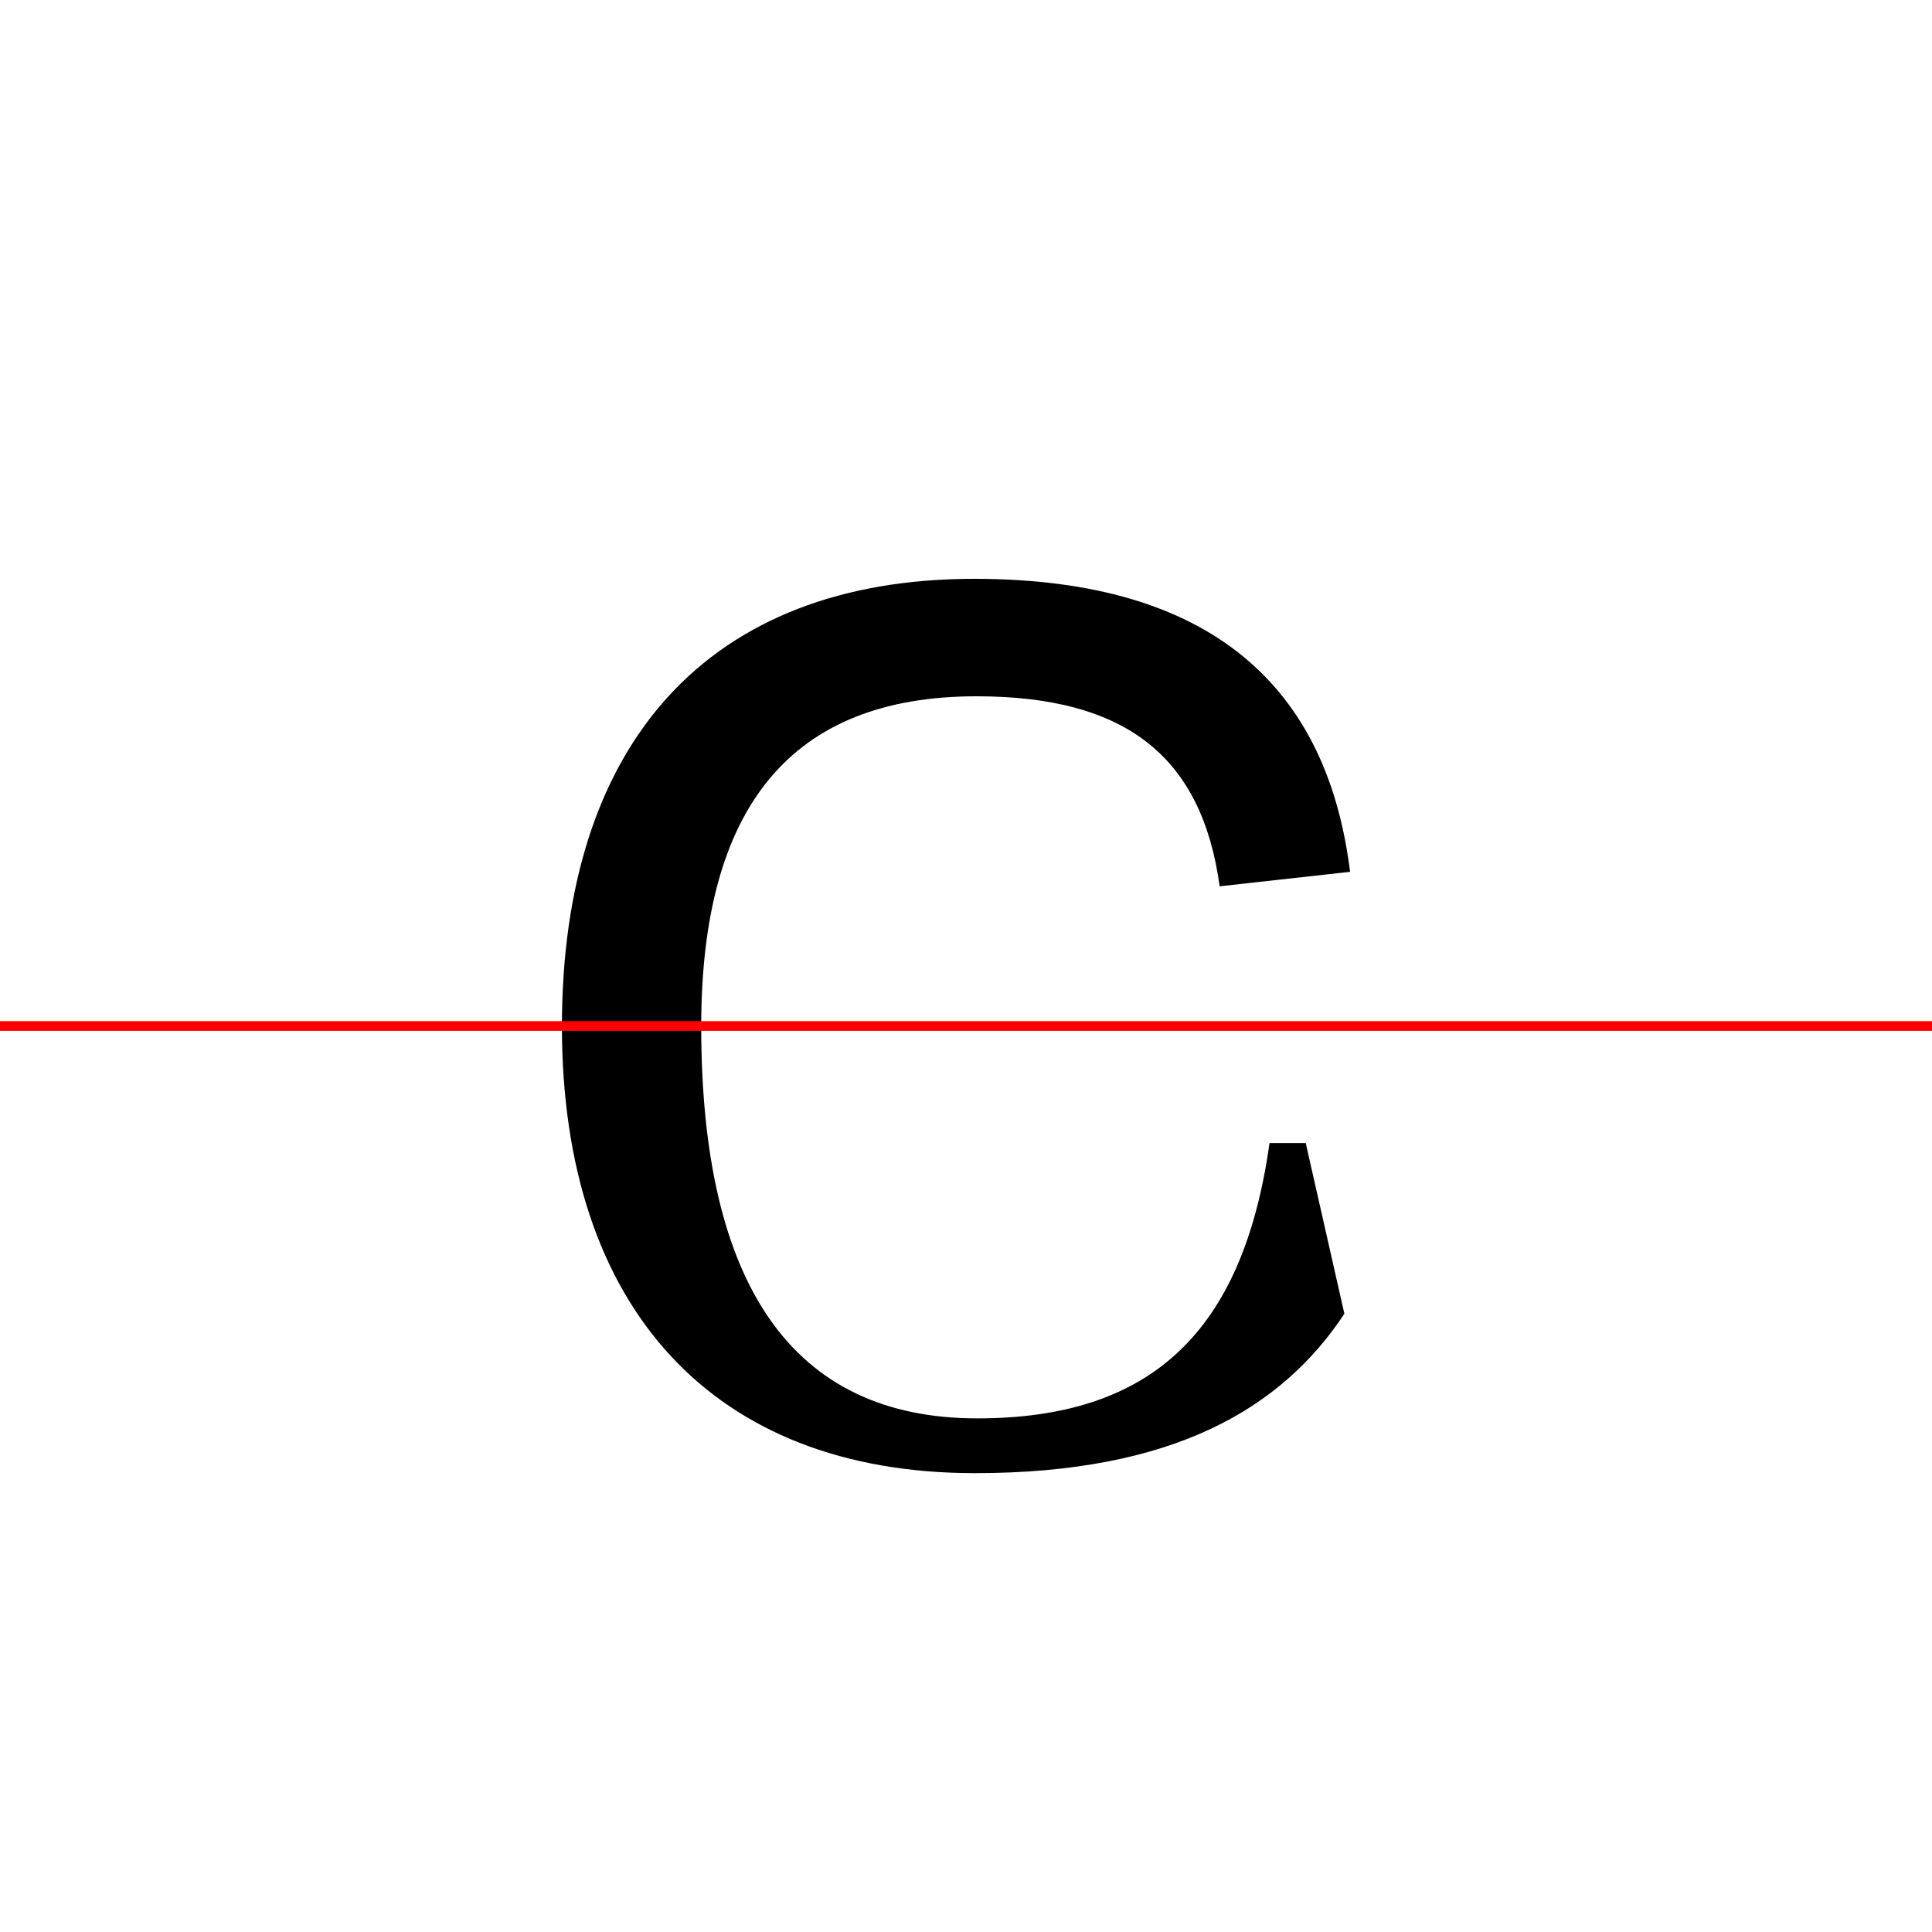 <?xml version="1.0" encoding="UTF-8"?>
<svg width="200" height="200" viewBox="0 0 200 200" version="1.1" xmlns="http://www.w3.org/2000/svg" xmlns:xlink="http://www.w3.org/1999/xlink">
 <rect x="0" y="0" width="200" height="200" fill="#333333" stroke="none"/>
 <path d="M0,0 l200,0 l0,200 l-200,0 Z M0,0" fill="rgb(255,255,255)" transform="matrix(1,0,0,-1,0,200)"/>
 <clipPath id="clip71">
  <path clip-rule="evenodd" d="M0,43.79 l200,0 l0,200 l-200,0 Z M0,43.79" transform="matrix(1,0,0,-1,0,150)"/>
 </clipPath>
 <g clip-path="url(#clip71)">
  <path d="M100.92,-2.5 c24.33,0,36.92,11.33,39.08,30.25 l-13.5,1.5 c-2.0,-13.0,-9.5,-19.67,-25.33,-19.67 c-19.17,0,-28.58,11.67,-28.58,34.17 c0,22.67,9.25,34.17,28.5,34.17 c15.58,0,23.33,-6.33,25.17,-19.67 l13.5,1.5 c-2.33,18.83,-14.0,30.33,-38.92,30.33 c-27.5,0,-42.67,-17.0,-42.67,-46.33 c0,-29.08,15.58,-46.25,42.75,-46.25 Z M100.92,-2.5" fill="rgb(0,0,0)" transform="matrix(1,0,0,-1,0,150)"/>
 </g>
 <clipPath id="clip72">
  <path clip-rule="evenodd" d="M0,-50 l200,0 l0,93.79 l-200,0 Z M0,-50" transform="matrix(1,0,0,-1,0,150)"/>
 </clipPath>
 <g clip-path="url(#clip72)">
  <path d="M100.92,-2.5 c20.5,0,31.75,6.67,38.25,16.5 l-4.0,17.67 l-3.75,0 c-2.75,-19.58,-12.25,-28.5,-30.25,-28.5 c-19.17,0,-28.58,13.83,-28.58,40.58 c0,26.92,9.25,40.58,28.5,40.58 c17.5,0,27.0,-8.33,29.58,-27.17 l3.75,0 l4.0,15.75 c-6.42,10.25,-17.25,17.17,-37.58,17.17 c-27.5,0,-42.67,-17.0,-42.67,-46.33 c0,-29.08,15.58,-46.25,42.75,-46.25 Z M100.92,-2.5" fill="rgb(0,0,0)" transform="matrix(1,0,0,-1,0,150)"/>
 </g>
 <path d="M0,43.79 l200,0" fill="none" stroke="rgb(255,0,0)" stroke-width="1" transform="matrix(1,0,0,-1,0,150)"/>
</svg>